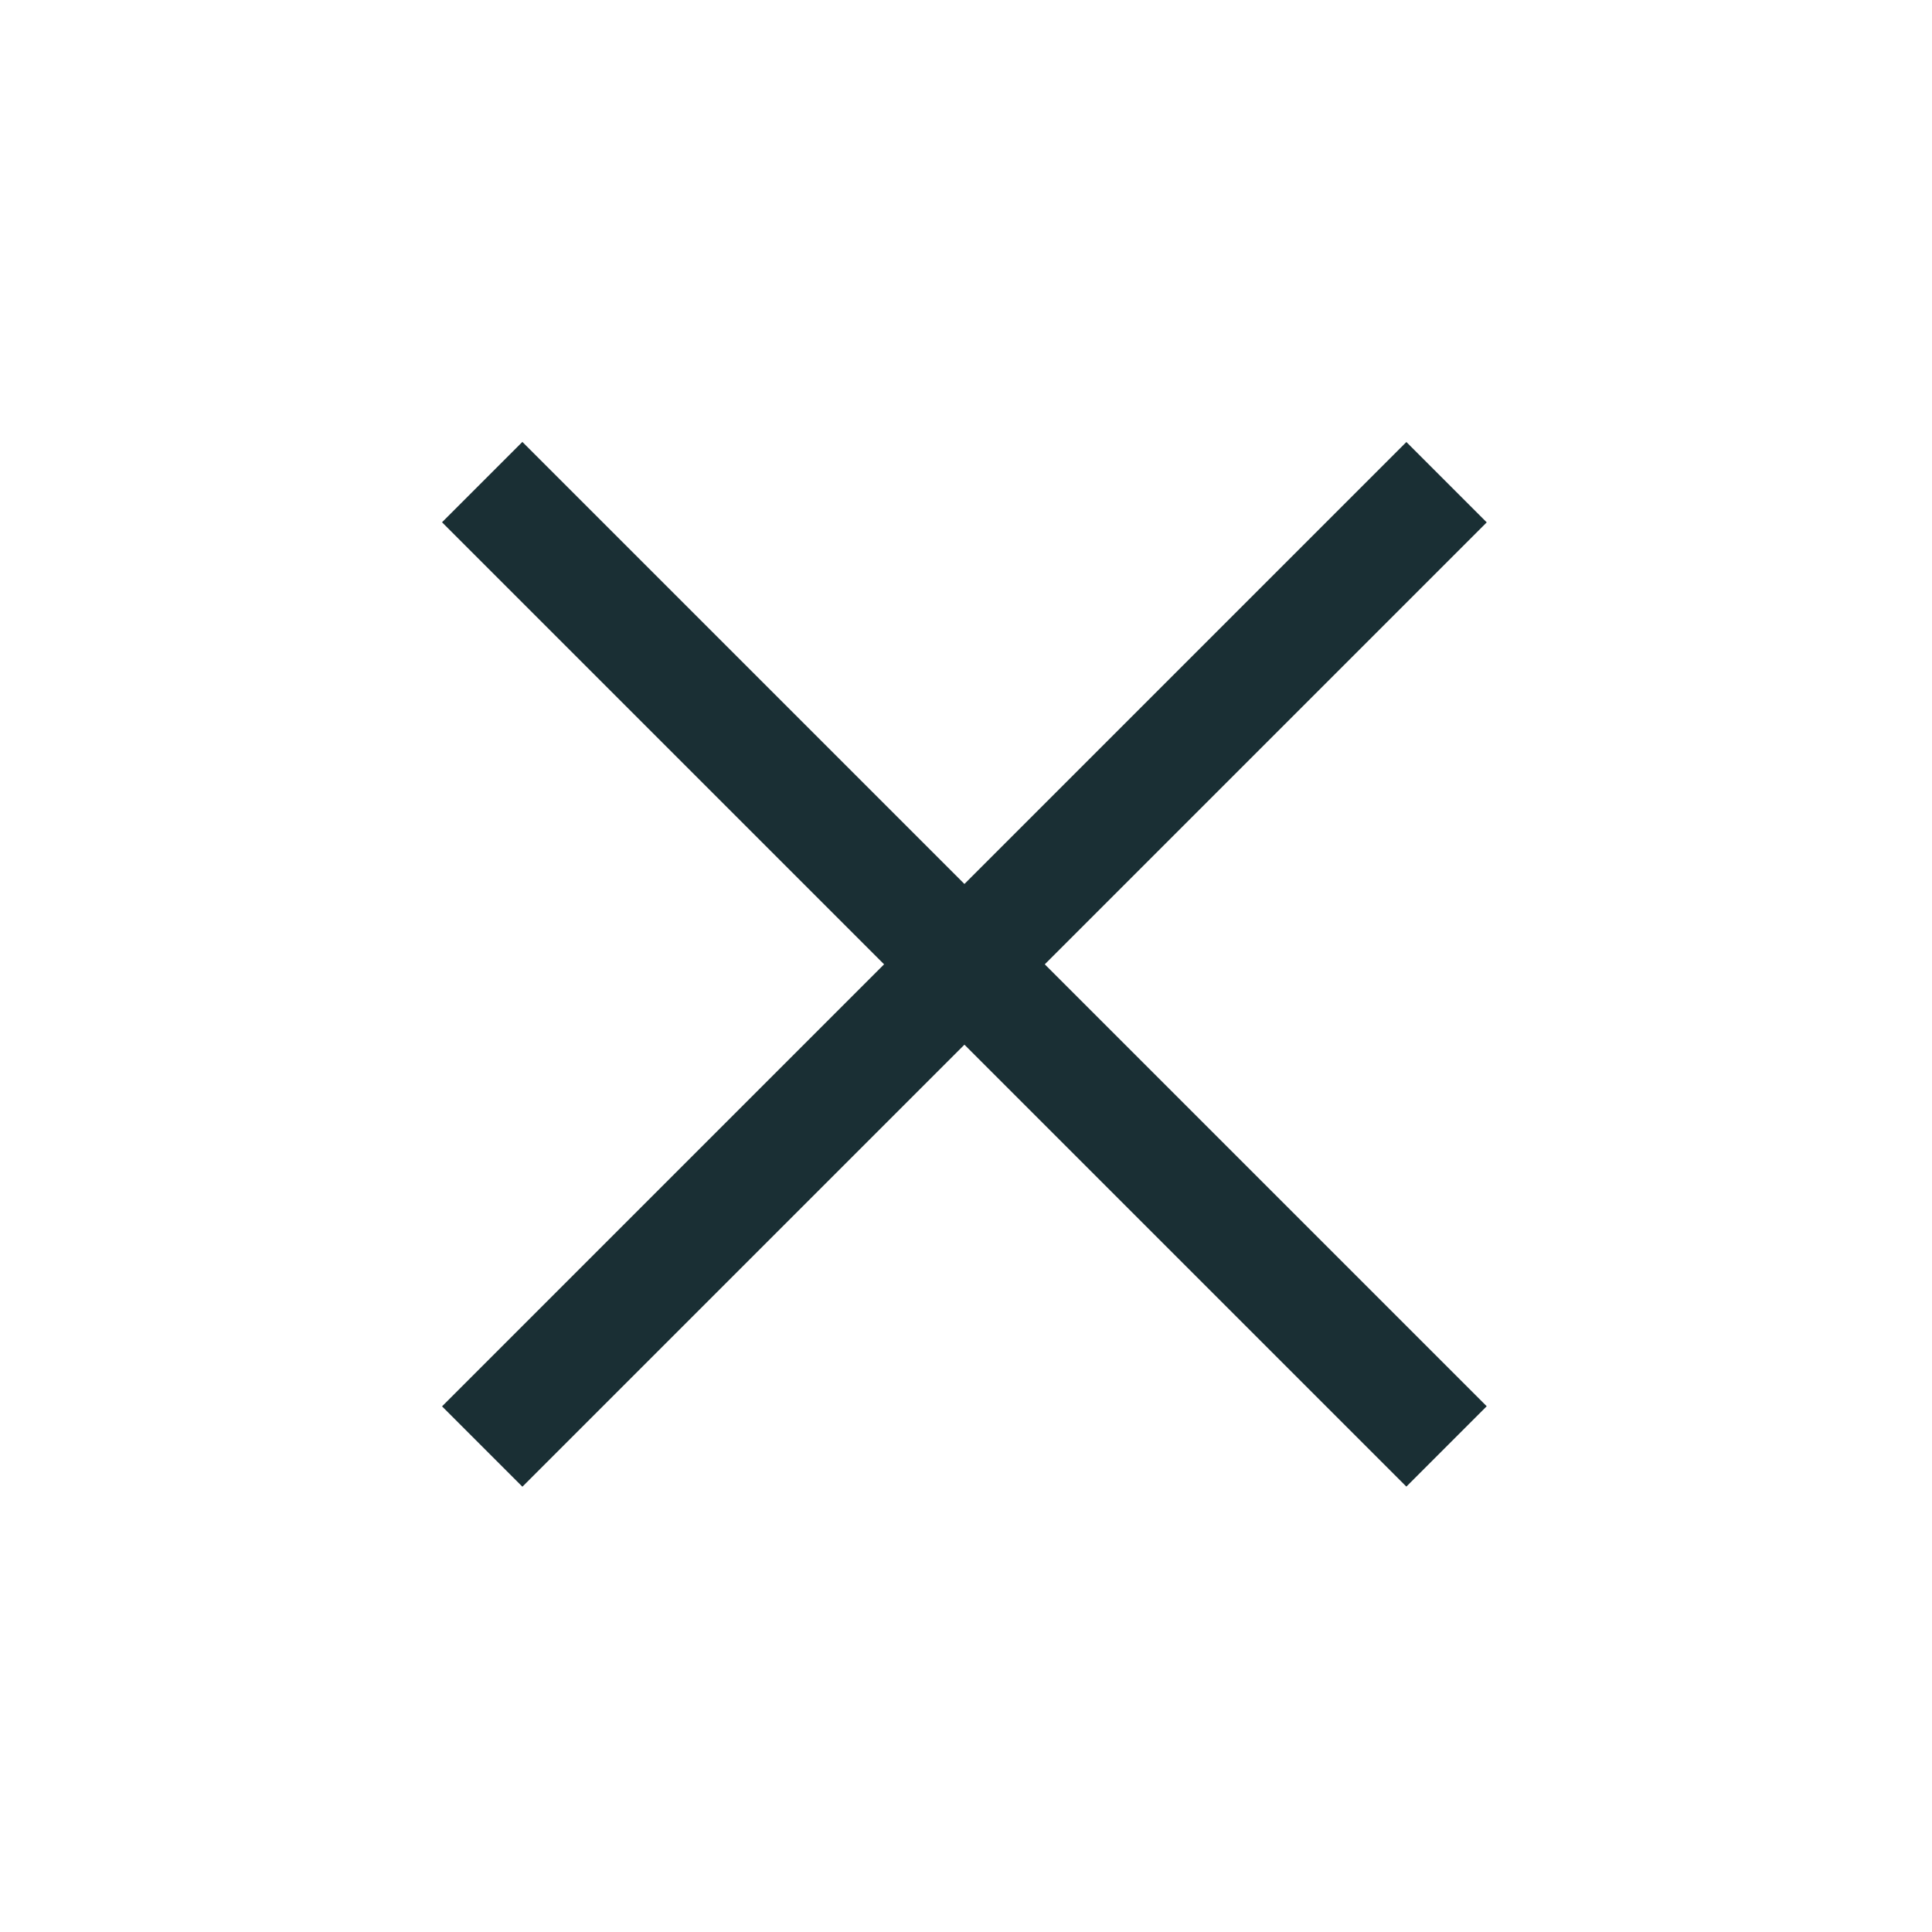 <svg width="34" height="34" viewBox="0 0 34 34" fill="none" xmlns="http://www.w3.org/2000/svg">
<rect x="9.193" y="7.777" width="24" height="2" transform="rotate(45 9.193 7.777)" fill="#1A2F34"/>
<rect x="26.164" y="9.193" width="24" height="2" transform="rotate(135 26.164 9.193)" fill="#1A2F34"/>
</svg>
